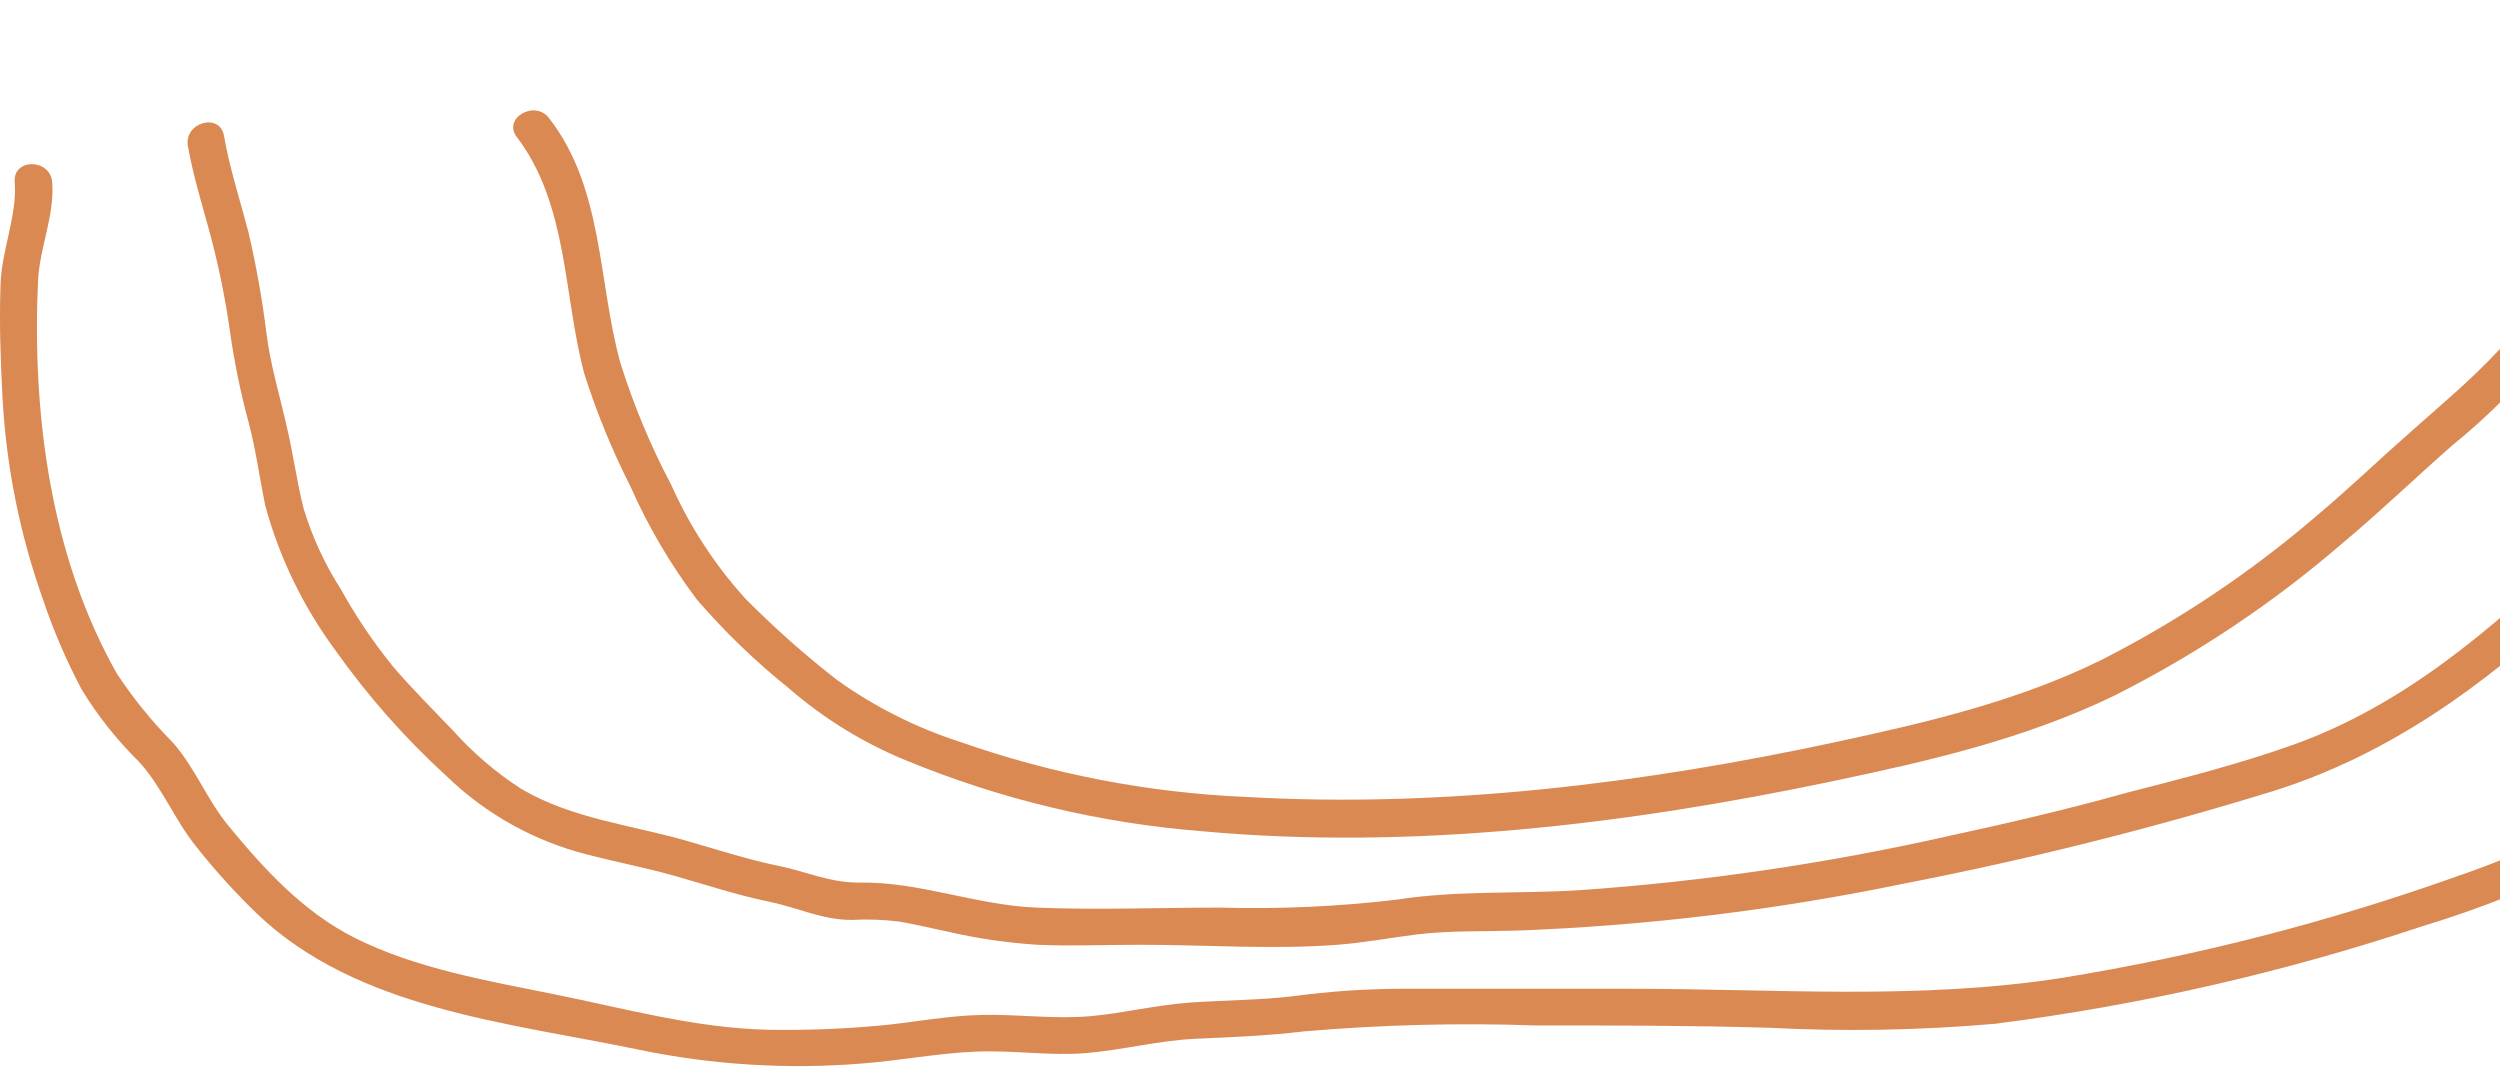 <svg width="150" height="64" viewBox="0 0 150 64" fill="none" xmlns="http://www.w3.org/2000/svg">
<path d="M2.592 36.006C3.213 37.848 3.983 39.637 4.892 41.356C5.853 42.935 7.005 44.389 8.322 45.686C9.722 47.206 10.492 49.226 11.802 50.836C12.923 52.248 14.135 53.584 15.432 54.836C21.432 60.556 30.512 61.356 38.302 62.976C42.69 63.889 47.185 64.172 51.652 63.816C53.962 63.646 56.262 63.186 58.582 63.096C60.902 63.006 62.962 63.366 65.152 63.186C67.342 63.006 69.532 62.426 71.752 62.326C73.972 62.226 76.042 62.146 78.212 61.886C82.841 61.486 87.489 61.365 92.132 61.526C96.802 61.526 101.452 61.526 106.132 61.666C110.659 61.901 115.196 61.821 119.712 61.426C128.401 60.316 136.961 58.364 145.272 55.596C149.122 54.432 152.855 52.912 156.422 51.056C159.889 49.146 163.093 46.793 165.952 44.056C171.56 38.96 175.843 32.577 178.432 25.456C179.787 21.538 180.578 17.447 180.782 13.306C180.951 10.336 180.814 7.357 180.372 4.416C180.251 3.21 179.754 2.074 178.952 1.166C177.952 0.166 176.322 1.736 177.362 2.756C178.152 3.526 178.232 5.026 178.362 6.056C178.482 7.306 178.482 8.556 178.522 9.806C178.741 15.421 177.8 21.022 175.758 26.257C173.715 31.493 170.616 36.252 166.652 40.236C164.086 43.005 161.199 45.459 158.052 47.546C154.74 49.608 151.204 51.285 147.512 52.546C139.779 55.309 131.809 57.361 123.702 58.676C115.032 60.026 106.392 59.316 97.702 59.326H84.002C81.875 59.337 79.751 59.484 77.642 59.766C75.552 60.016 73.492 60.006 71.392 60.156C69.292 60.306 67.452 60.786 65.472 60.966C63.282 61.166 61.092 60.846 58.902 60.896C56.712 60.946 54.732 61.366 52.652 61.546C50.495 61.741 48.328 61.821 46.162 61.786C41.782 61.706 37.522 60.516 33.252 59.656C29.252 58.846 24.942 58.116 21.252 56.256C18.182 54.696 15.882 52.186 13.722 49.566C12.432 48.006 11.722 46.096 10.382 44.566C9.124 43.297 7.995 41.907 7.012 40.416C3.012 33.336 1.922 24.836 2.282 16.836C2.382 14.836 3.282 12.956 3.132 10.926C3.012 9.496 0.762 9.486 0.882 10.926C1.042 12.926 0.092 15.006 0.032 17.076C-0.048 19.336 0.032 21.636 0.152 23.896C0.38 28.029 1.202 32.107 2.592 36.006V36.006Z" fill="#DA8953"/>
<path d="M13.792 19.836C14.05 21.687 14.424 23.521 14.912 25.326C15.352 26.966 15.572 28.666 15.912 30.326C16.76 33.442 18.177 36.375 20.092 38.976C22.052 41.747 24.305 44.298 26.812 46.586C29.157 48.85 32.052 50.464 35.212 51.266C36.932 51.716 38.672 52.046 40.382 52.526C42.312 53.066 44.202 53.706 46.172 54.106C47.852 54.456 49.342 55.196 51.092 55.196C52.053 55.144 53.017 55.177 53.972 55.296C54.912 55.456 55.832 55.686 56.762 55.876C58.557 56.295 60.383 56.566 62.222 56.686C64.282 56.776 66.362 56.686 68.422 56.686C72.342 56.686 76.332 56.986 80.242 56.686C81.842 56.566 83.422 56.266 85.012 56.066C87.012 55.826 89.012 55.896 91.012 55.836C98.803 55.545 106.557 54.605 114.192 53.026C121.707 51.567 129.138 49.704 136.452 47.446C143.312 45.276 148.972 41.186 154.202 36.326C157.076 33.771 159.625 30.873 161.792 27.696C163.752 24.617 165.356 21.326 166.572 17.886C168.472 12.696 170.742 5.096 166.662 0.366C165.712 -0.724 164.132 0.866 165.072 1.956C166.812 3.956 166.772 6.956 166.462 9.486C166.088 12.017 165.444 14.501 164.542 16.896C162.474 22.959 159.027 28.461 154.472 32.966C149.532 37.776 144.112 42.376 137.532 44.706C134.302 45.856 130.952 46.706 127.632 47.556C124.072 48.556 120.492 49.386 116.892 50.166C109.632 51.804 102.257 52.888 94.832 53.406C91.162 53.646 87.462 53.406 83.832 53.976C80.299 54.396 76.739 54.556 73.182 54.456C69.532 54.456 65.852 54.606 62.182 54.456C58.512 54.306 55.132 52.876 51.502 52.956C49.792 52.956 48.372 52.296 46.732 51.956C44.912 51.586 43.162 51.016 41.392 50.506C38.012 49.506 34.392 49.166 31.282 47.336C29.768 46.361 28.392 45.187 27.192 43.846C25.982 42.586 24.722 41.326 23.582 39.996C22.401 38.538 21.35 36.978 20.442 35.336C19.482 33.843 18.735 32.224 18.222 30.526C17.812 28.926 17.602 27.276 17.222 25.666C16.792 23.756 16.222 21.906 15.982 19.956C15.731 17.938 15.374 15.935 14.912 13.956C14.412 12.026 13.782 10.126 13.442 8.156C13.202 6.736 11.032 7.336 11.272 8.756C11.582 10.506 12.102 12.196 12.572 13.906C13.098 15.856 13.506 17.836 13.792 19.836Z" fill="#DA8953"/>
<path d="M35.052 22.406C35.791 24.734 36.718 26.998 37.822 29.176C38.89 31.592 40.232 33.877 41.822 35.986C43.497 37.923 45.344 39.704 47.342 41.306C49.439 43.126 51.821 44.589 54.392 45.636C60.051 47.968 66.041 49.398 72.142 49.876C84.712 51.026 97.642 49.456 109.942 46.876C115.722 45.666 121.482 44.336 126.822 41.756C131.779 39.267 136.407 36.174 140.602 32.546C142.842 30.676 144.942 28.646 147.132 26.726C149.383 24.909 151.416 22.839 153.192 20.556C154.819 18.364 155.715 15.715 155.752 12.986C155.752 11.756 155.952 10.506 155.902 9.276C155.832 7.876 155.582 6.866 154.092 6.596C152.602 6.326 152.092 8.506 153.492 8.766H153.622C153.713 9.622 153.693 10.485 153.562 11.336C153.556 12.539 153.479 13.741 153.332 14.936C152.758 17.256 151.562 19.375 149.872 21.066C148.272 22.786 146.462 24.296 144.702 25.856C142.792 27.536 140.962 29.296 139.012 30.936C135.058 34.334 130.711 37.245 126.062 39.606C121.062 42.066 115.692 43.326 110.272 44.496C98.682 46.996 86.622 48.496 74.742 47.816C68.901 47.563 63.129 46.451 57.612 44.516C54.976 43.666 52.487 42.415 50.232 40.806C48.288 39.294 46.444 37.657 44.712 35.906C42.886 33.887 41.391 31.592 40.282 29.106C39.046 26.77 38.025 24.327 37.232 21.806C35.862 16.876 36.232 11.346 32.952 7.096C32.092 5.956 30.132 7.096 31.012 8.226C34.092 12.286 33.792 17.666 35.052 22.406Z" fill="#DA8953"/>
</svg>

